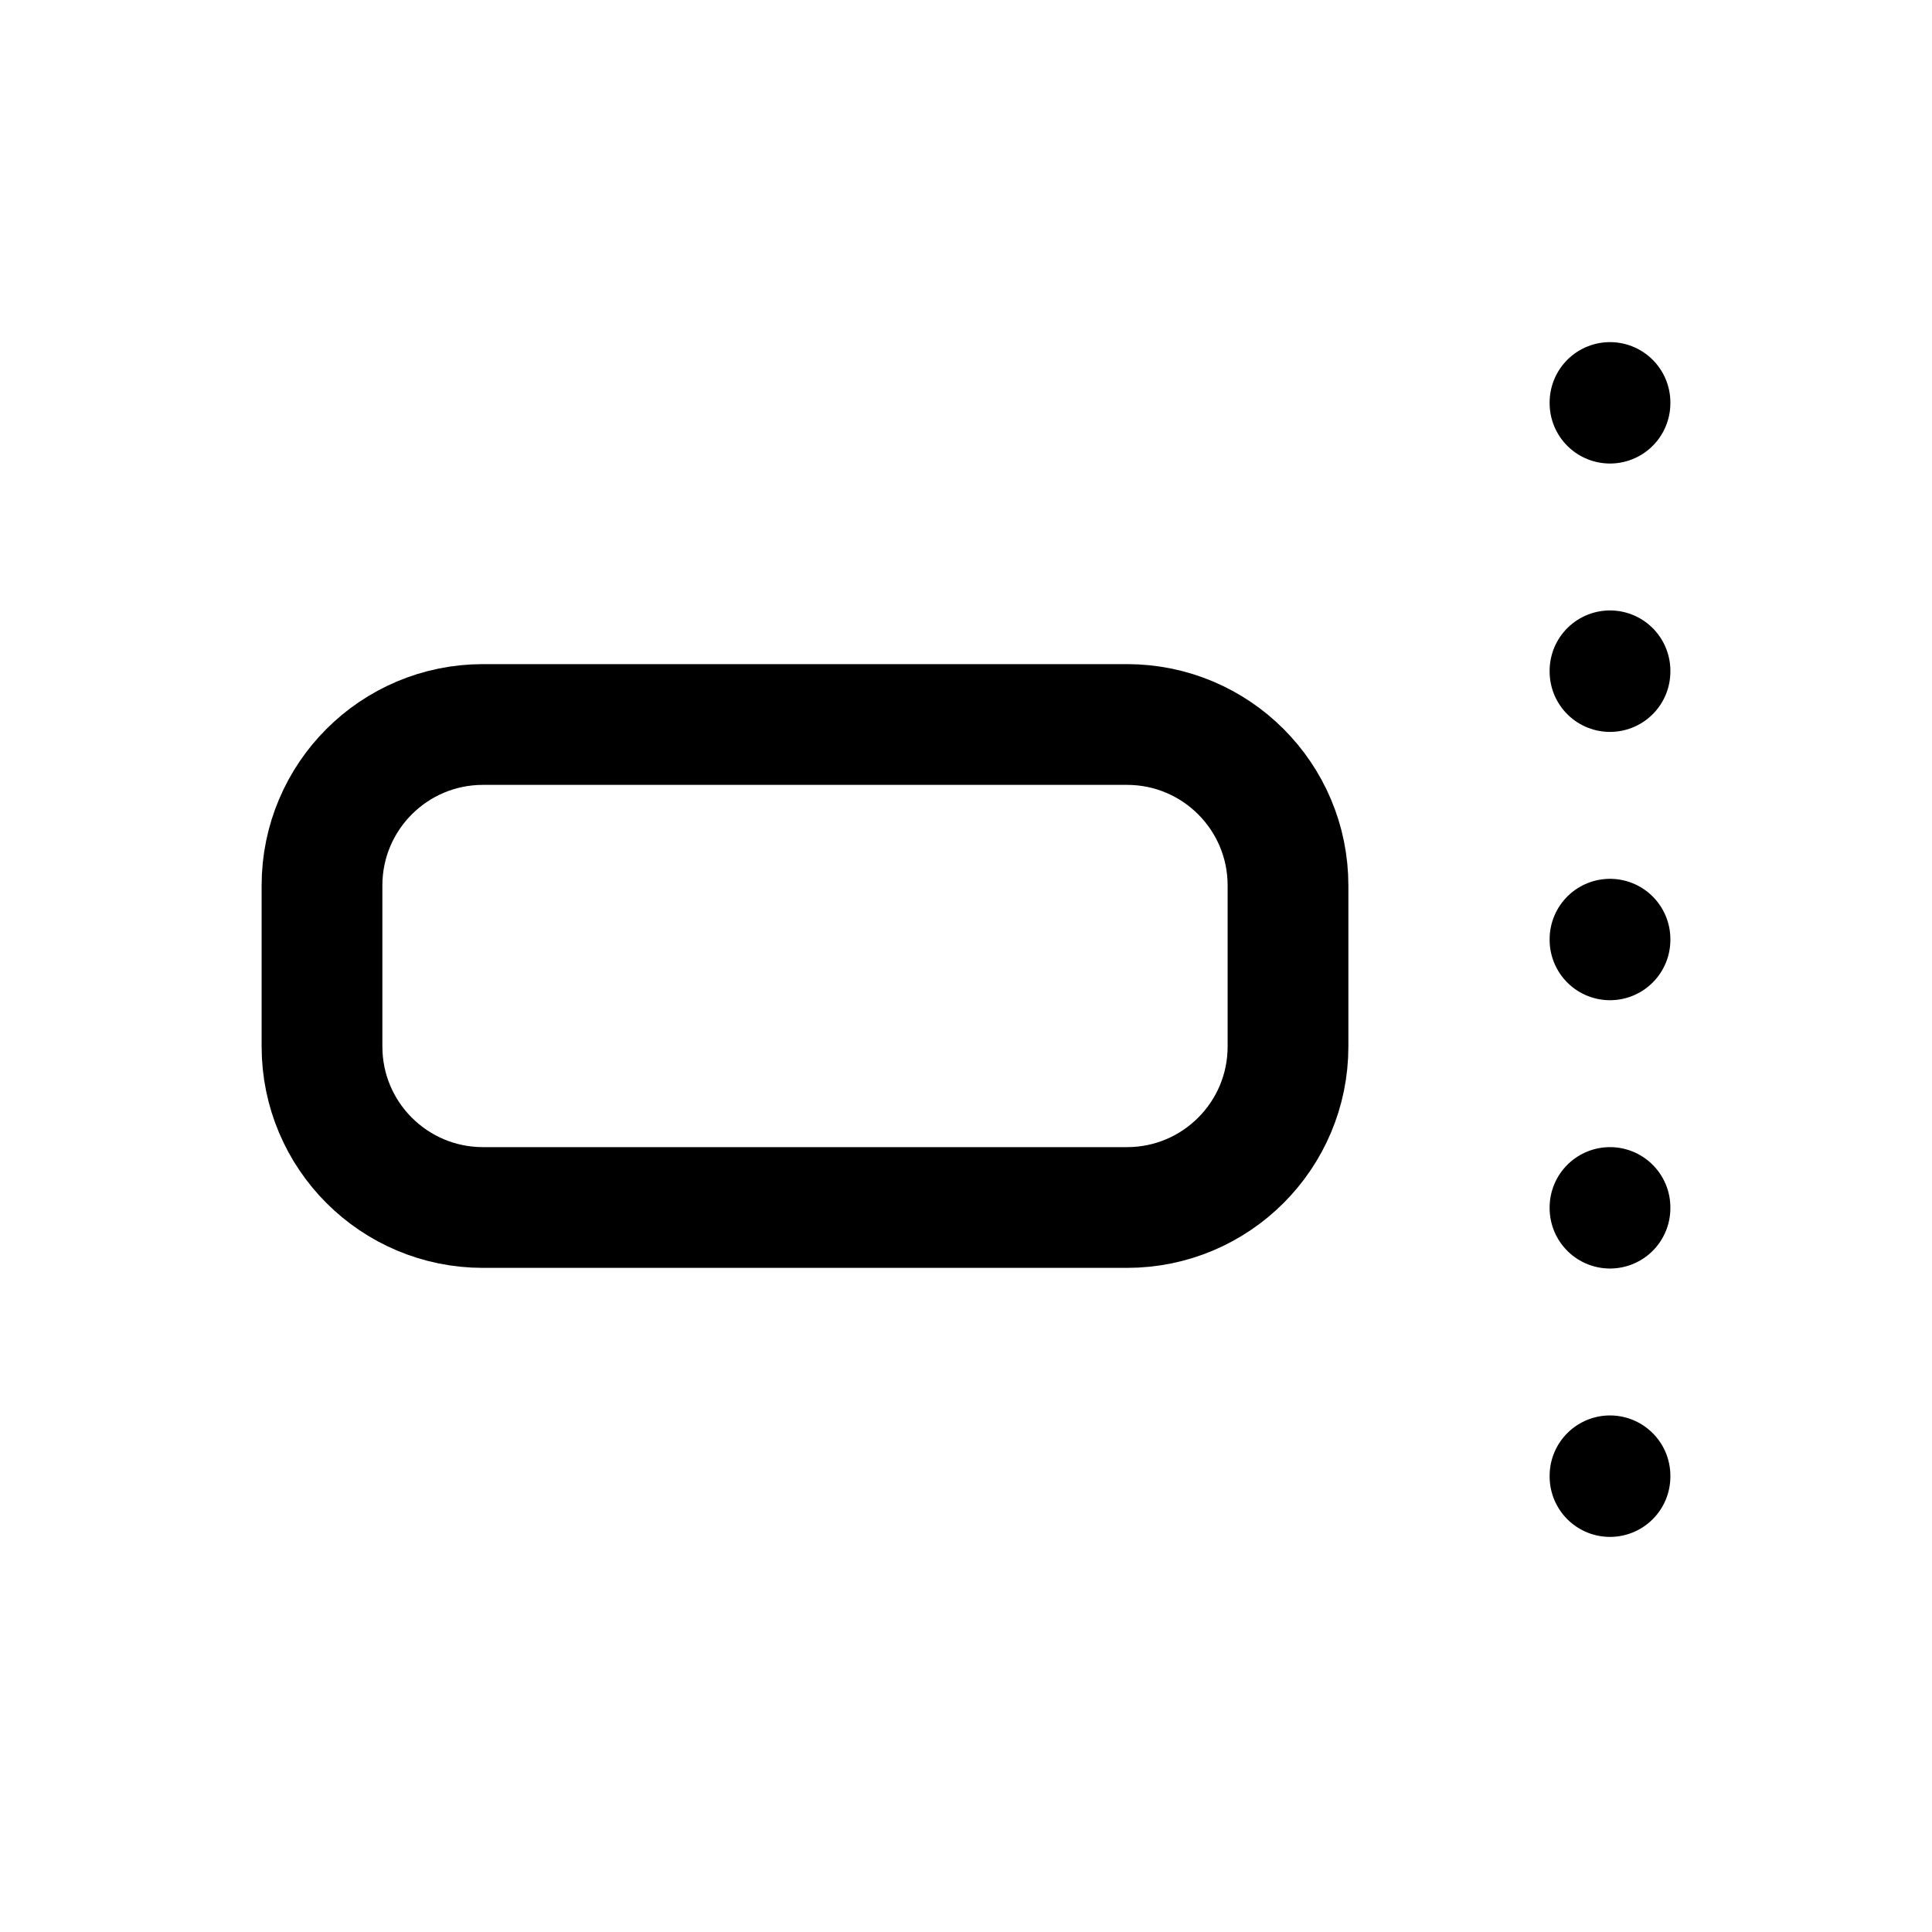 <svg width="24" height="24" viewBox="0 0 24 24" fill="none" xmlns="http://www.w3.org/2000/svg">
<path d="M20 5.008V5" stroke="currentColor" stroke-width="1.5" stroke-linecap="round" stroke-linejoin="round"/>
<path d="M20 18.342V18.333" stroke="currentColor" stroke-width="1.5" stroke-linecap="round" stroke-linejoin="round"/>
<path d="M20 15.008V15" stroke="currentColor" stroke-width="1.5" stroke-linecap="round" stroke-linejoin="round"/>
<path d="M20 11.675V11.667" stroke="currentColor" stroke-width="1.5" stroke-linecap="round" stroke-linejoin="round"/>
<path d="M20 8.342V8.333" stroke="currentColor" stroke-width="1.5" stroke-linecap="round" stroke-linejoin="round"/>
<path d="M14 9H6C4.895 9 4 9.895 4 11V13C4 14.105 4.895 15 6 15H14C15.105 15 16 14.105 16 13V11C16 9.895 15.105 9 14 9Z" stroke="currentColor" stroke-width="1.5" stroke-linecap="round" stroke-linejoin="round"/>
</svg>
